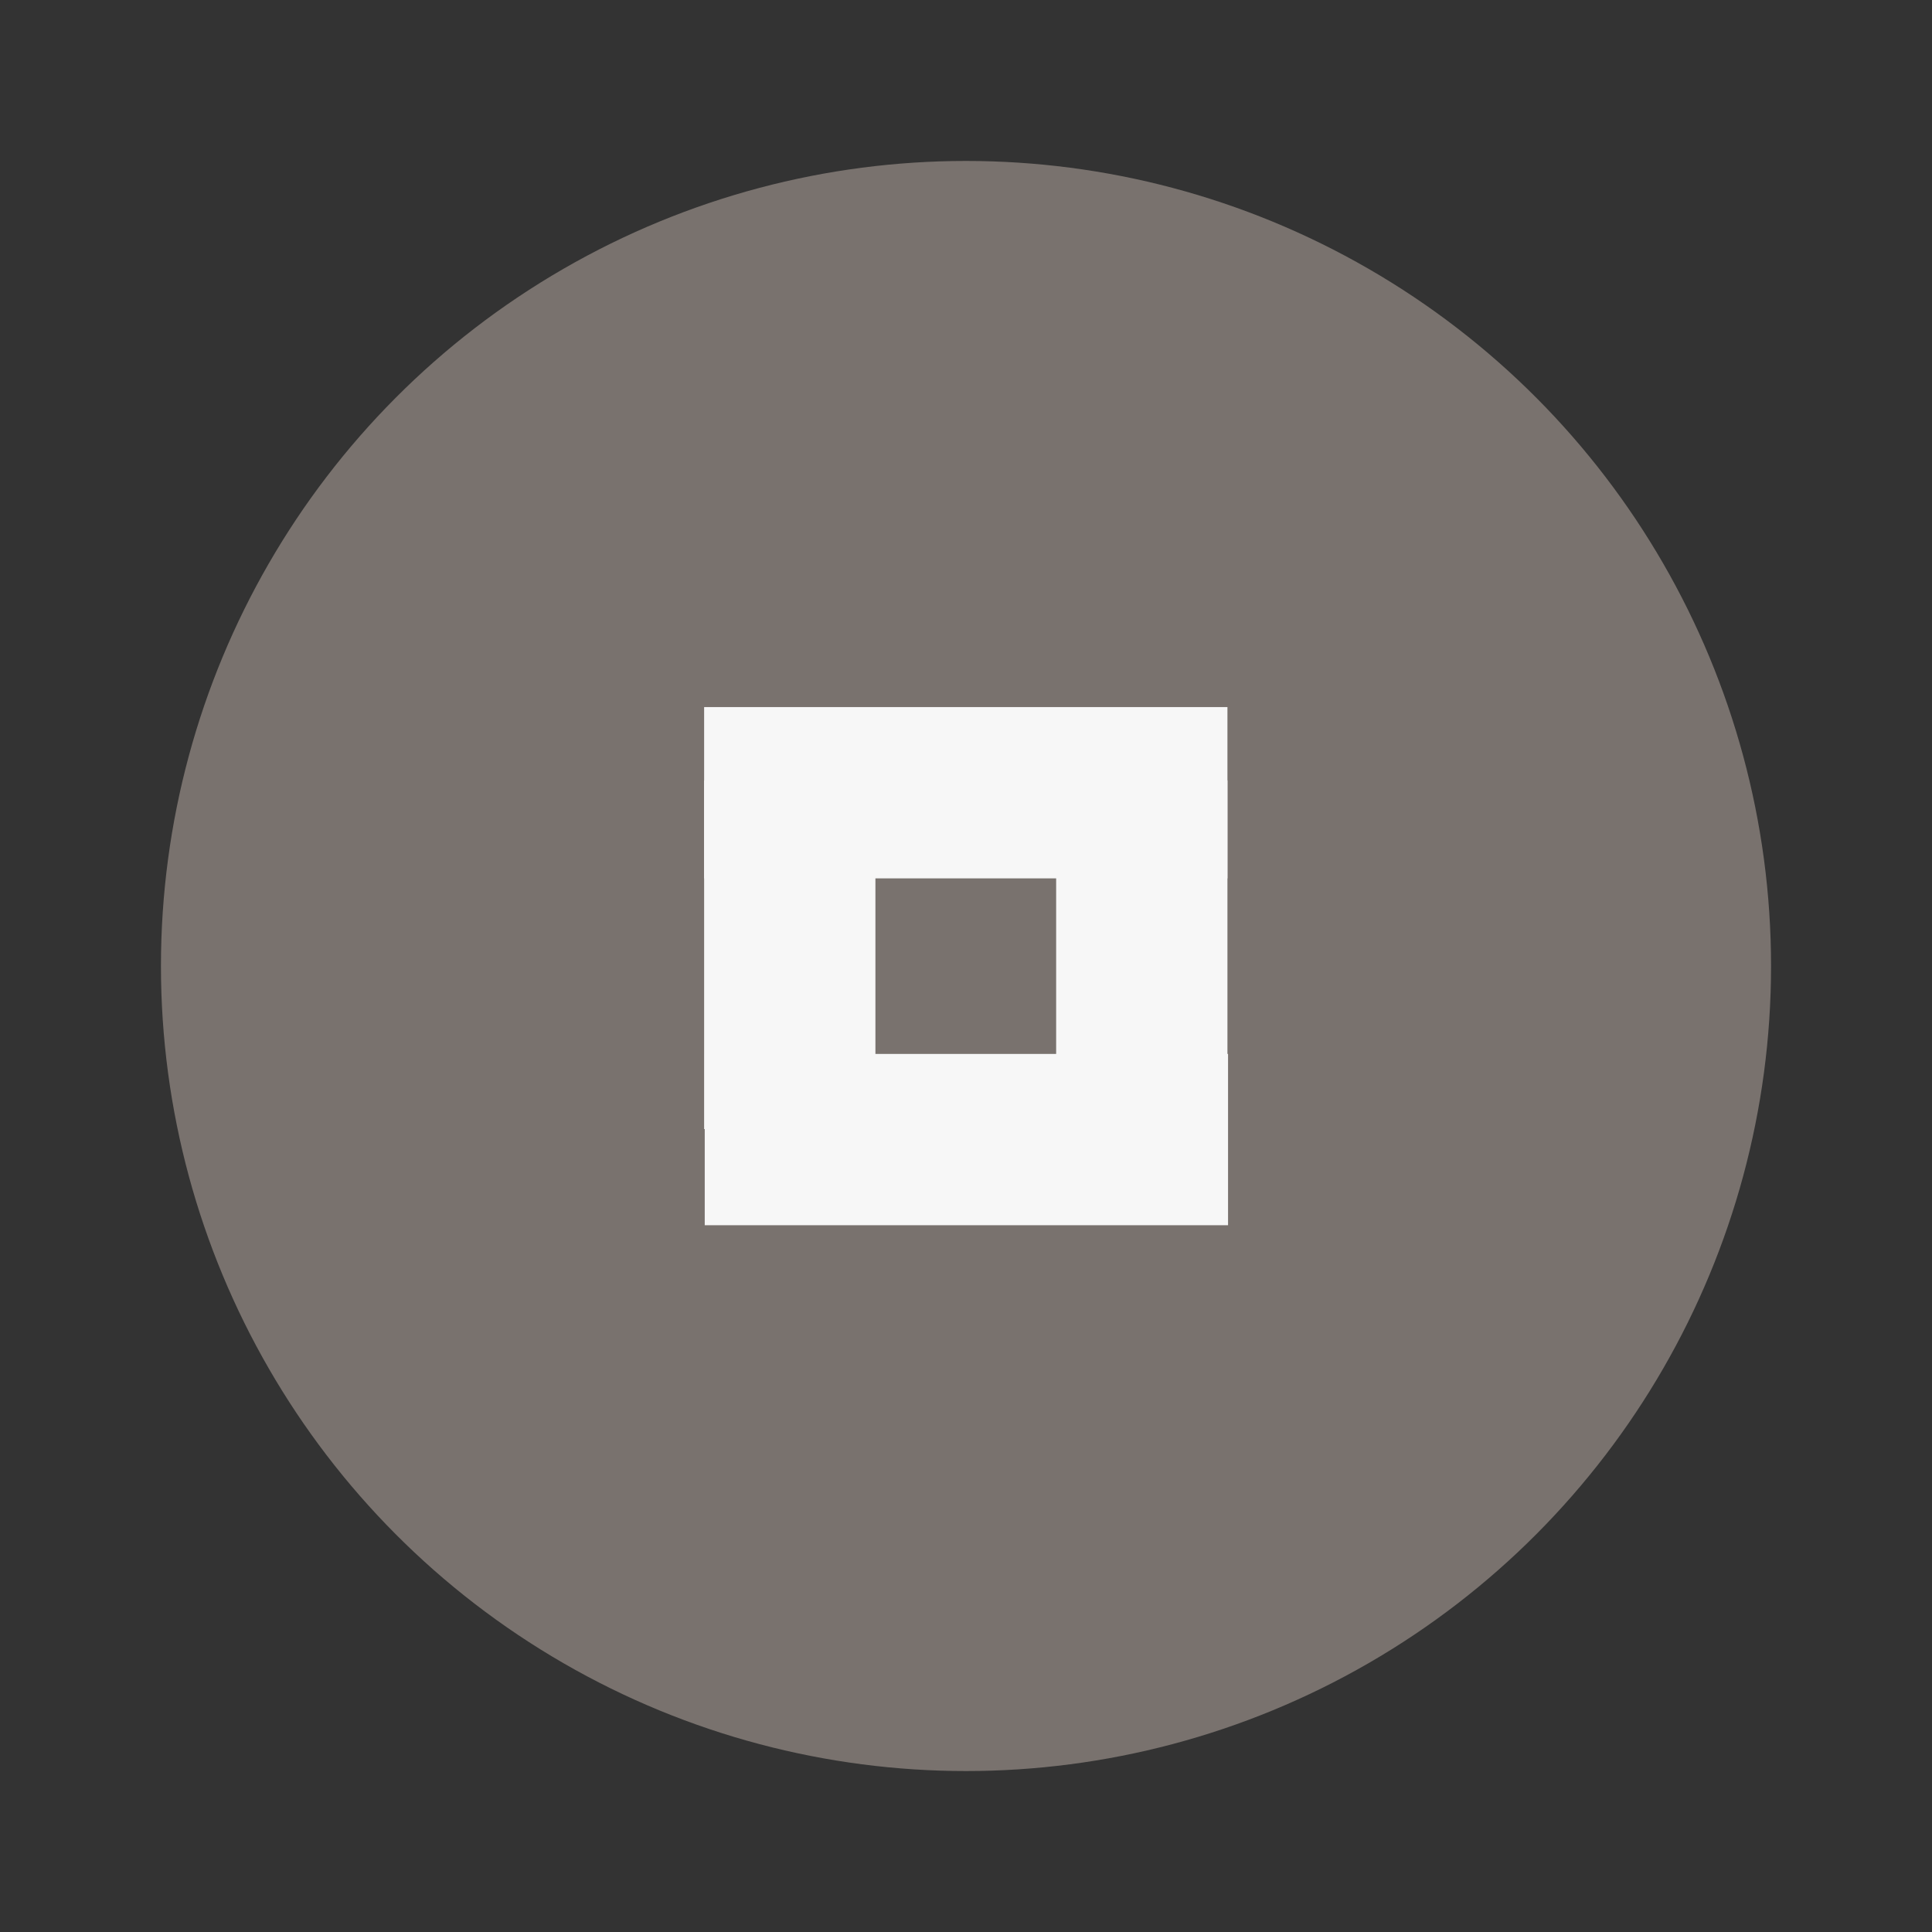 <?xml version="1.0" encoding="UTF-8" standalone="no"?>
<svg
   width="24"
   height="24"
   viewBox="0 0 6.35 6.35"
   version="1.1"
   id="svg18"
   sodipodi:docname="unmaximize_focused_prelight.svg"
   inkscape:version="1.1.1 (3bf5ae0d25, 2021-09-20)"
   xmlns:inkscape="http://www.inkscape.org/namespaces/inkscape"
   xmlns:sodipodi="http://sodipodi.sourceforge.net/DTD/sodipodi-0.dtd"
   xmlns="http://www.w3.org/2000/svg"
   xmlns:svg="http://www.w3.org/2000/svg">
  <rect x="0" y="0" width="6.35" height="6.35" fill="#333333" stroke="none"/>
  <defs
     id="defs22" />
  <sodipodi:namedview
     id="namedview20"
     pagecolor="#ffffff"
     bordercolor="#666666"
     borderopacity="1.0"
     inkscape:pageshadow="2"
     inkscape:pageopacity="0.0"
     inkscape:pagecheckerboard="0"
     showgrid="false"
     inkscape:zoom="37.417733"
     inkscape:cx="9.7413705"
     inkscape:cy="12.253548"
     inkscape:window-width="1744"
     inkscape:window-height="911"
     inkscape:window-x="625"
     inkscape:window-y="440"
     inkscape:window-maximized="0"
     inkscape:current-layer="svg18" />
  <circle
     cx="3.175"
     cy="3.175"
     r="2.646"
     style="fill:#79726e;fill-opacity:1;stroke-width:0.661"
     id="circle2" />
  <g
     id="g829"
     transform="translate(2.9025e-4,-0.039)">
    <path
       style="fill:#f7f7f7;fill-opacity:1;stroke-width:0.232"
       d="M 2.316,4.066 V 3.503 H 4.036 V 4.066 Z"
       id="path4" />
    <path
       style="fill:#f7f7f7;fill-opacity:1;stroke-width:0.189"
       d="M 4.034,3.754 H 3.471 V 2.604 h 0.563 z"
       id="path6" />
    <path
       style="fill:#f7f7f7;fill-opacity:1;stroke-width:0.189"
       d="M 2.877,3.75 H 2.314 V 2.604 h 0.563 z"
       id="path8" />
    <path
       style="fill:#f7f7f7;fill-opacity:1;stroke-width:0.232"
       d="m 2.314,2.926 v -0.563 h 1.72 v 0.563 z"
       id="path10" />
  </g>
</svg>
